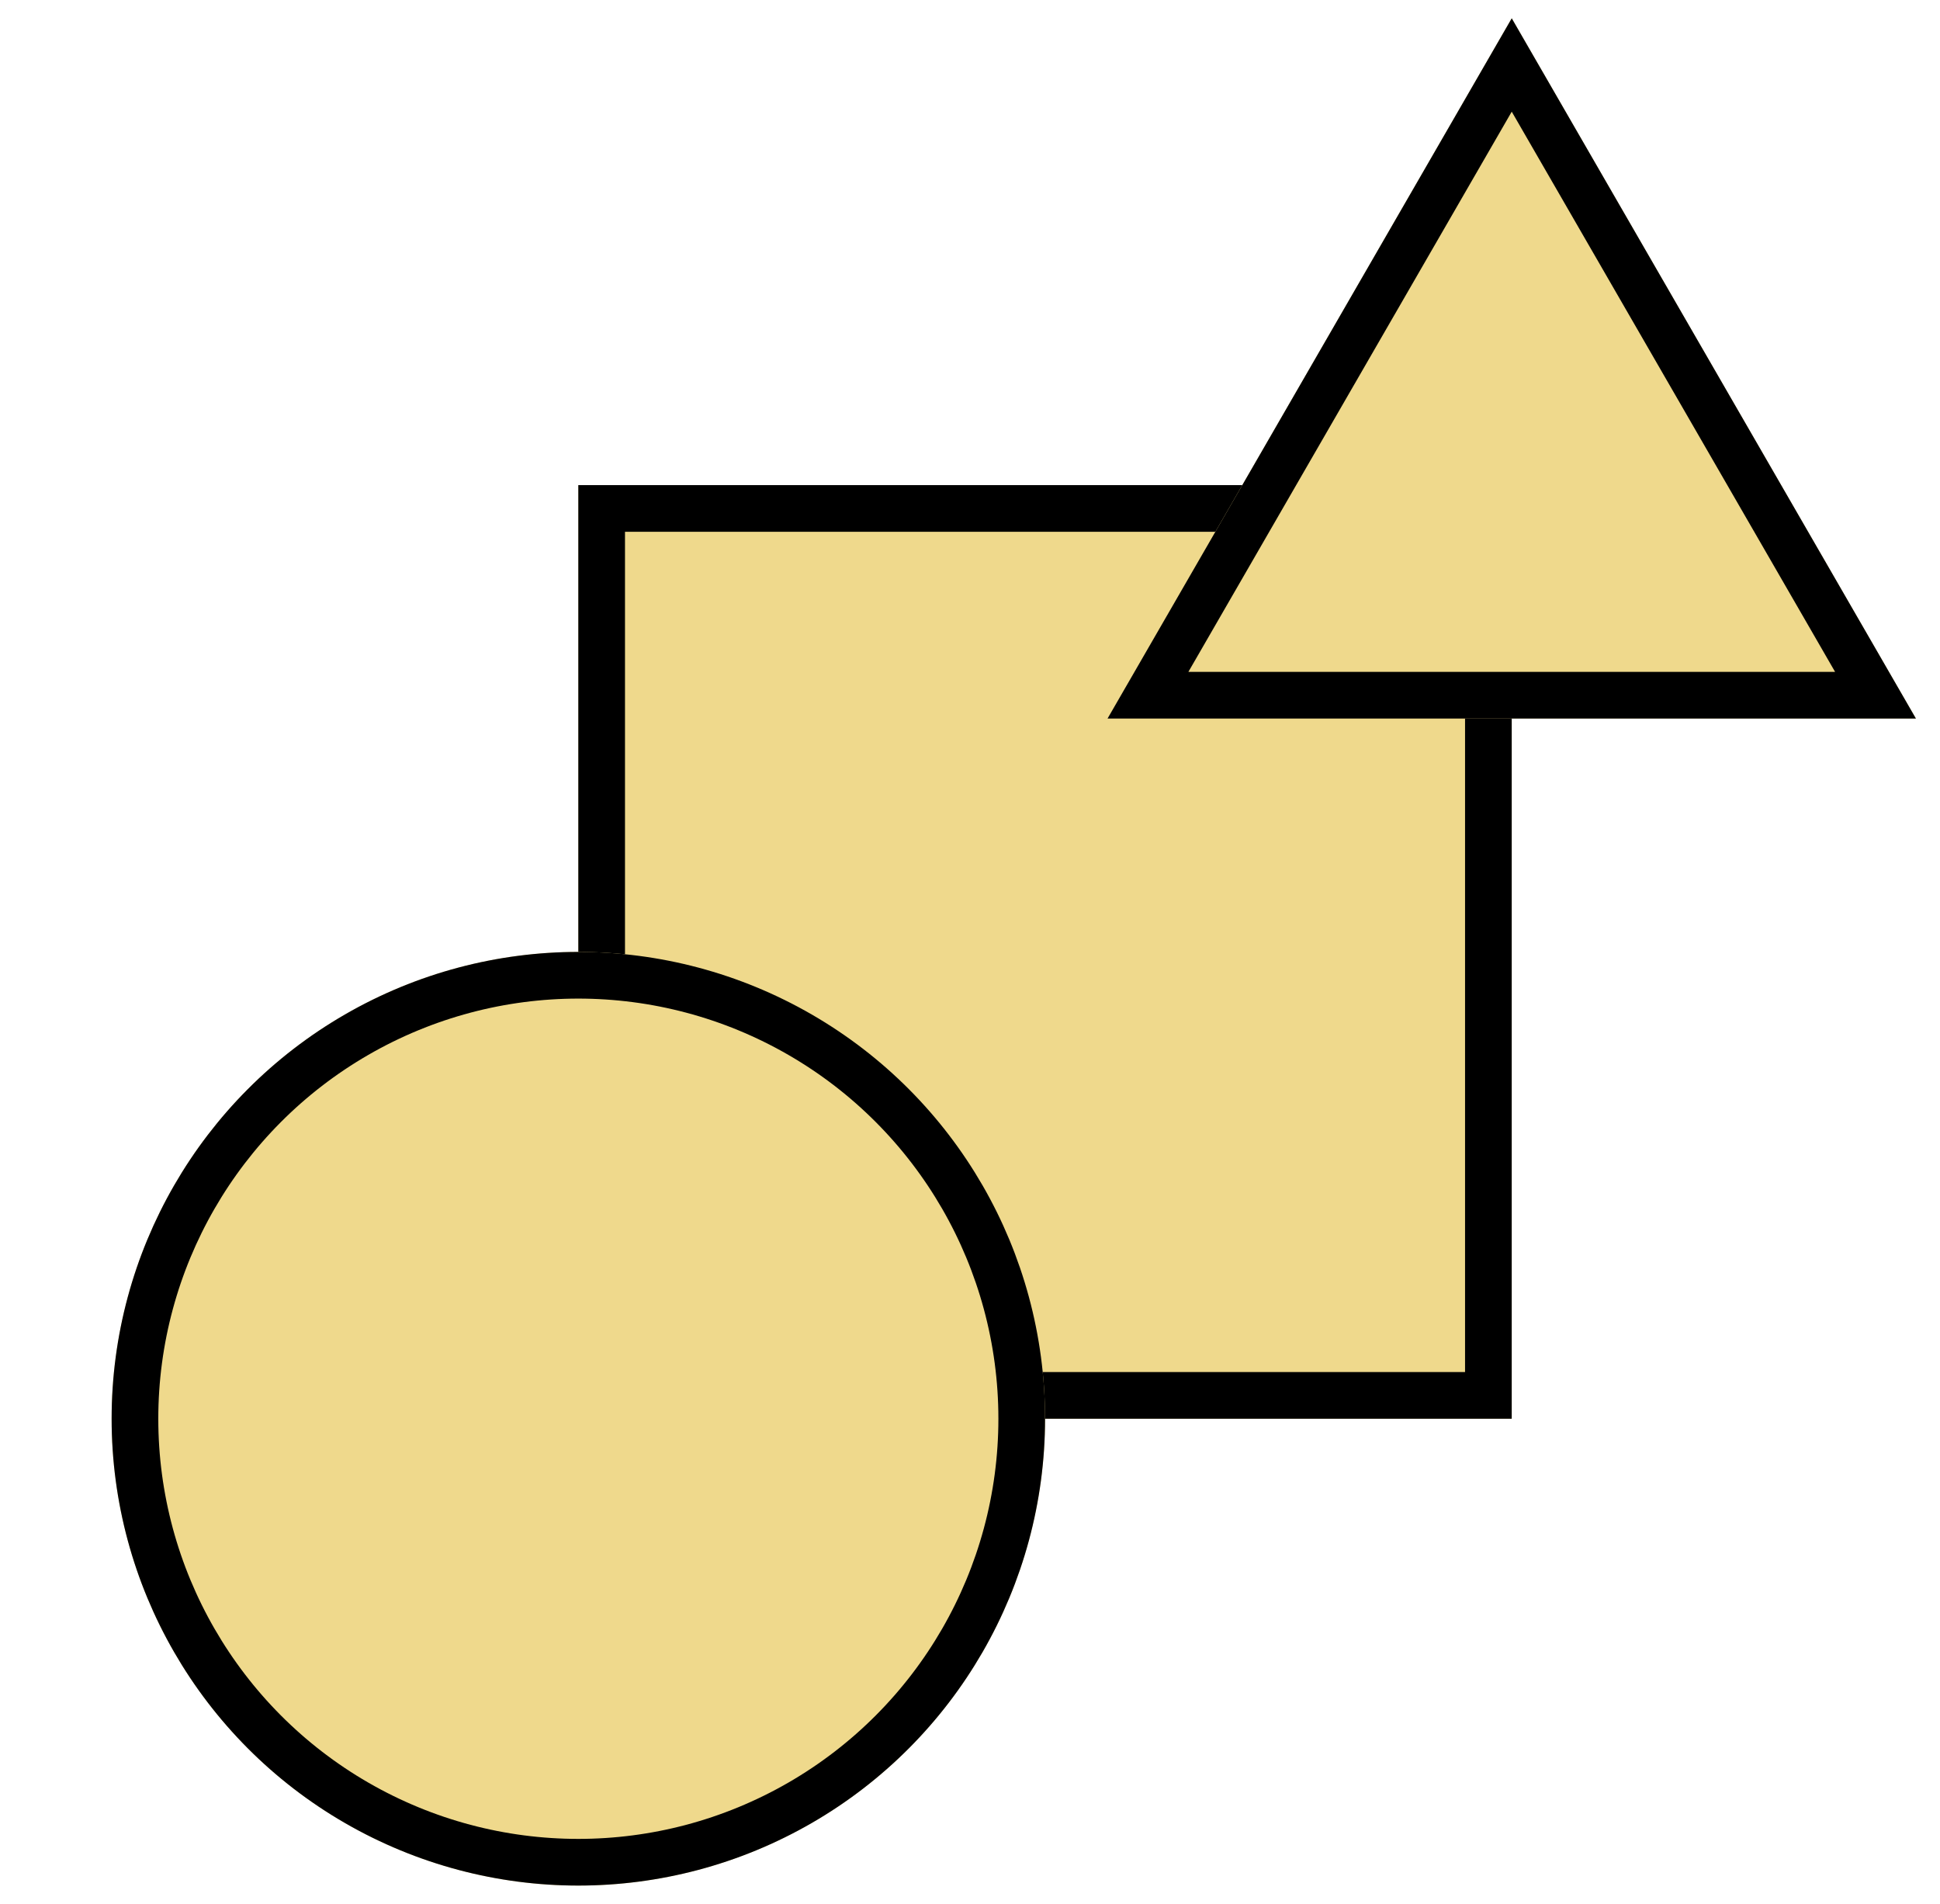 <svg width="53" height="52" viewBox="0 0 53 52" fill="none" xmlns="http://www.w3.org/2000/svg">
<g filter="url(#filter0_d_27_128)">
<rect x="13.25" y="13.25" width="25.5" height="25.5" fill="#EFD98C"/>
<rect x="13.887" y="13.887" width="24.225" height="24.225" stroke="black" stroke-width="1.275"/>
</g>
<g filter="url(#filter1_d_27_128)">
<circle cx="13.25" cy="38.75" r="12.75" fill="#EFD98C"/>
<circle cx="13.25" cy="38.75" r="12.113" stroke="black" stroke-width="1.275"/>
</g>
<g filter="url(#filter2_d_27_128)">
<path d="M38.75 0.5L49.792 19.625H27.708L38.75 0.5Z" fill="#EFD98C"/>
<path d="M28.812 18.988L38.75 1.775L48.688 18.988H28.812Z" stroke="black" stroke-width="1.275"/>
</g>
<defs>
<filter id="filter0_d_27_128" x="13.25" y="13.25" width="28.05" height="25.5" filterUnits="userSpaceOnUse" color-interpolation-filters="sRGB">
<feFlood flood-opacity="0" result="BackgroundImageFix"/>
<feColorMatrix in="SourceAlpha" type="matrix" values="0 0 0 0 0 0 0 0 0 0 0 0 0 0 0 0 0 0 127 0" result="hardAlpha"/>
<feOffset dx="2.55"/>
<feComposite in2="hardAlpha" operator="out"/>
<feColorMatrix type="matrix" values="0 0 0 0 0 0 0 0 0 0 0 0 0 0 0 0 0 0 1 0"/>
<feBlend mode="normal" in2="BackgroundImageFix" result="effect1_dropShadow_27_128"/>
<feBlend mode="normal" in="SourceGraphic" in2="effect1_dropShadow_27_128" result="shape"/>
</filter>
<filter id="filter1_d_27_128" x="0.5" y="26" width="28.05" height="25.5" filterUnits="userSpaceOnUse" color-interpolation-filters="sRGB">
<feFlood flood-opacity="0" result="BackgroundImageFix"/>
<feColorMatrix in="SourceAlpha" type="matrix" values="0 0 0 0 0 0 0 0 0 0 0 0 0 0 0 0 0 0 127 0" result="hardAlpha"/>
<feOffset dx="2.55"/>
<feComposite in2="hardAlpha" operator="out"/>
<feColorMatrix type="matrix" values="0 0 0 0 0 0 0 0 0 0 0 0 0 0 0 0 0 0 1 0"/>
<feBlend mode="normal" in2="BackgroundImageFix" result="effect1_dropShadow_27_128"/>
<feBlend mode="normal" in="SourceGraphic" in2="effect1_dropShadow_27_128" result="shape"/>
</filter>
<filter id="filter2_d_27_128" x="27.708" y="0.5" width="24.634" height="19.125" filterUnits="userSpaceOnUse" color-interpolation-filters="sRGB">
<feFlood flood-opacity="0" result="BackgroundImageFix"/>
<feColorMatrix in="SourceAlpha" type="matrix" values="0 0 0 0 0 0 0 0 0 0 0 0 0 0 0 0 0 0 127 0" result="hardAlpha"/>
<feOffset dx="2.55"/>
<feComposite in2="hardAlpha" operator="out"/>
<feColorMatrix type="matrix" values="0 0 0 0 0 0 0 0 0 0 0 0 0 0 0 0 0 0 1 0"/>
<feBlend mode="normal" in2="BackgroundImageFix" result="effect1_dropShadow_27_128"/>
<feBlend mode="normal" in="SourceGraphic" in2="effect1_dropShadow_27_128" result="shape"/>
</filter>
</defs>
</svg>
